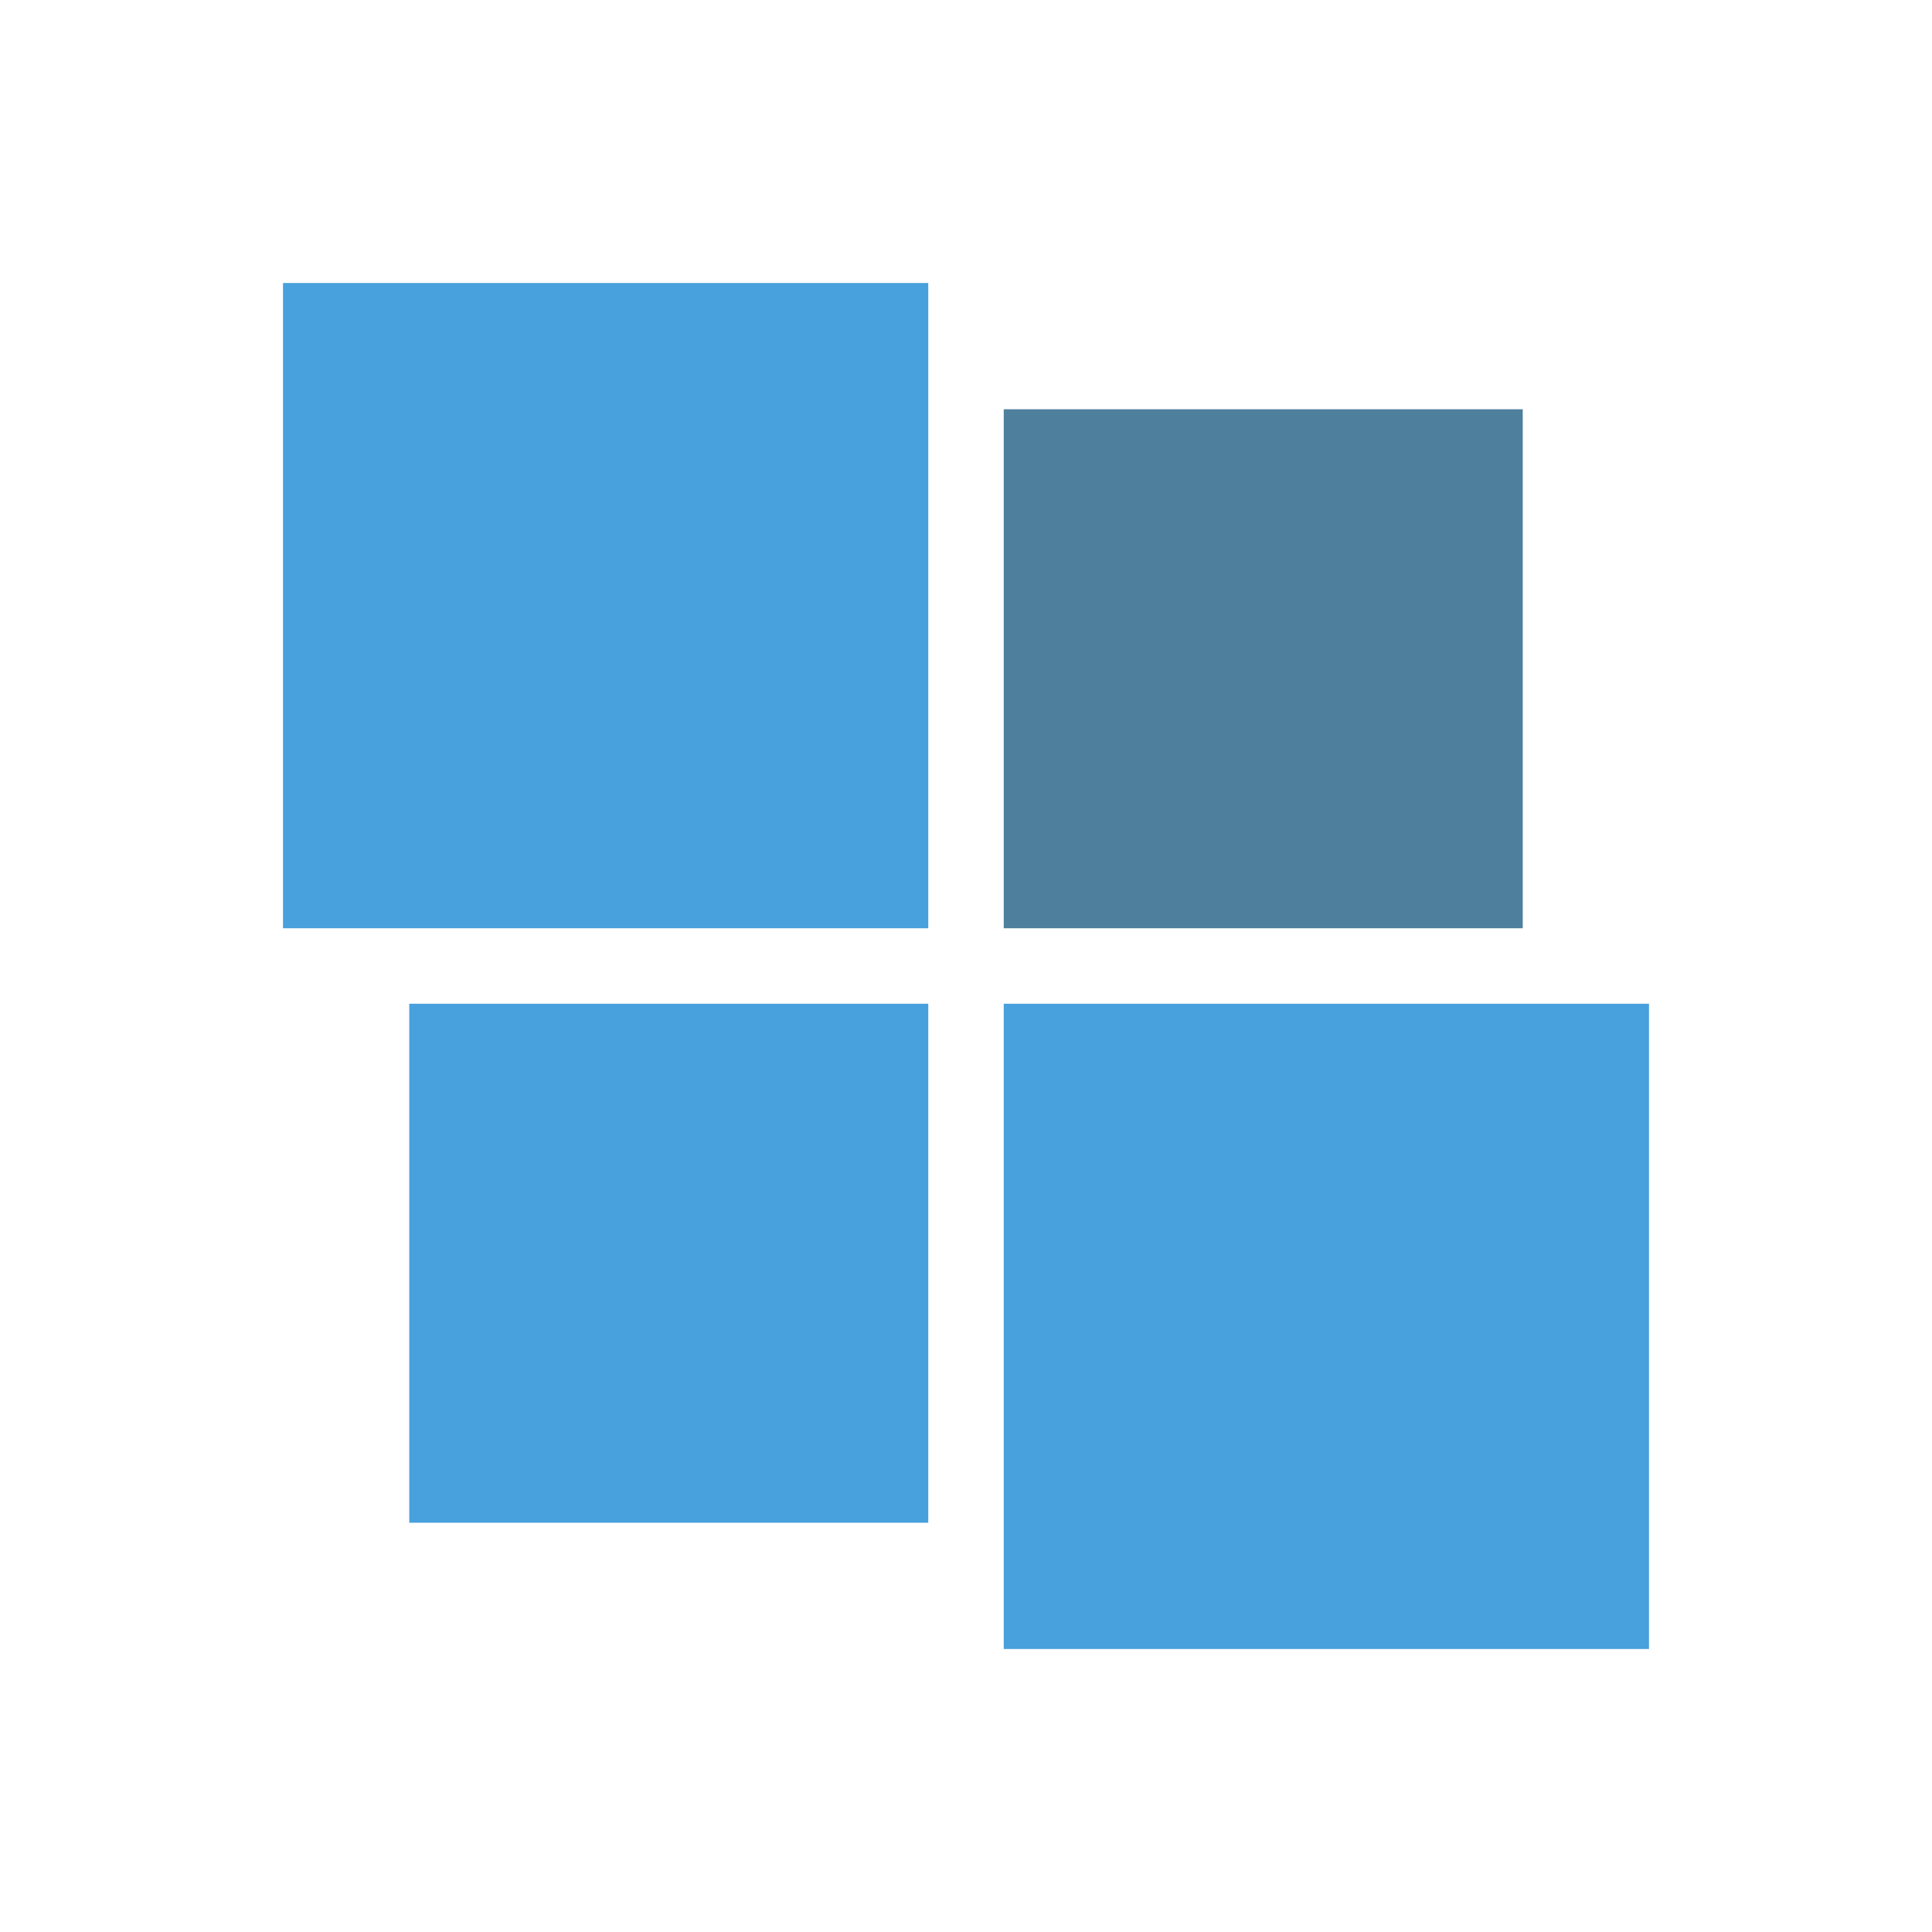 <?xml version="1.0" encoding="UTF-8"?>
<!-- Uploaded to: SVG Repo, www.svgrepo.com, Transformed by: SVG Repo Mixer Tools -->
<svg width="800px" height="800px" fill="#ffffff" aria-label="Microsoft" role="img" version="1.1" viewBox="0 0 512 512" xmlns="http://www.w3.org/2000/svg">
 <g id="SVGRepo_iconCarrier">
  <rect width="512" height="512" rx="15%" fill="none"/>
  <path d="m75 75v171h171v-171z" fill="#48A0DC"/>
  <path d="m266 108.46v137.54h137.54v-137.54z" fill="#4e7f9d" stroke-width=".804"/>
  <path d="m108.46 266v137.54h137.54v-137.54z" fill="#48a0dc" stroke-width=".804"/>
  <path d="m266 266v171h171v-171z" fill="#48A0DC"/>
 </g>
</svg>
